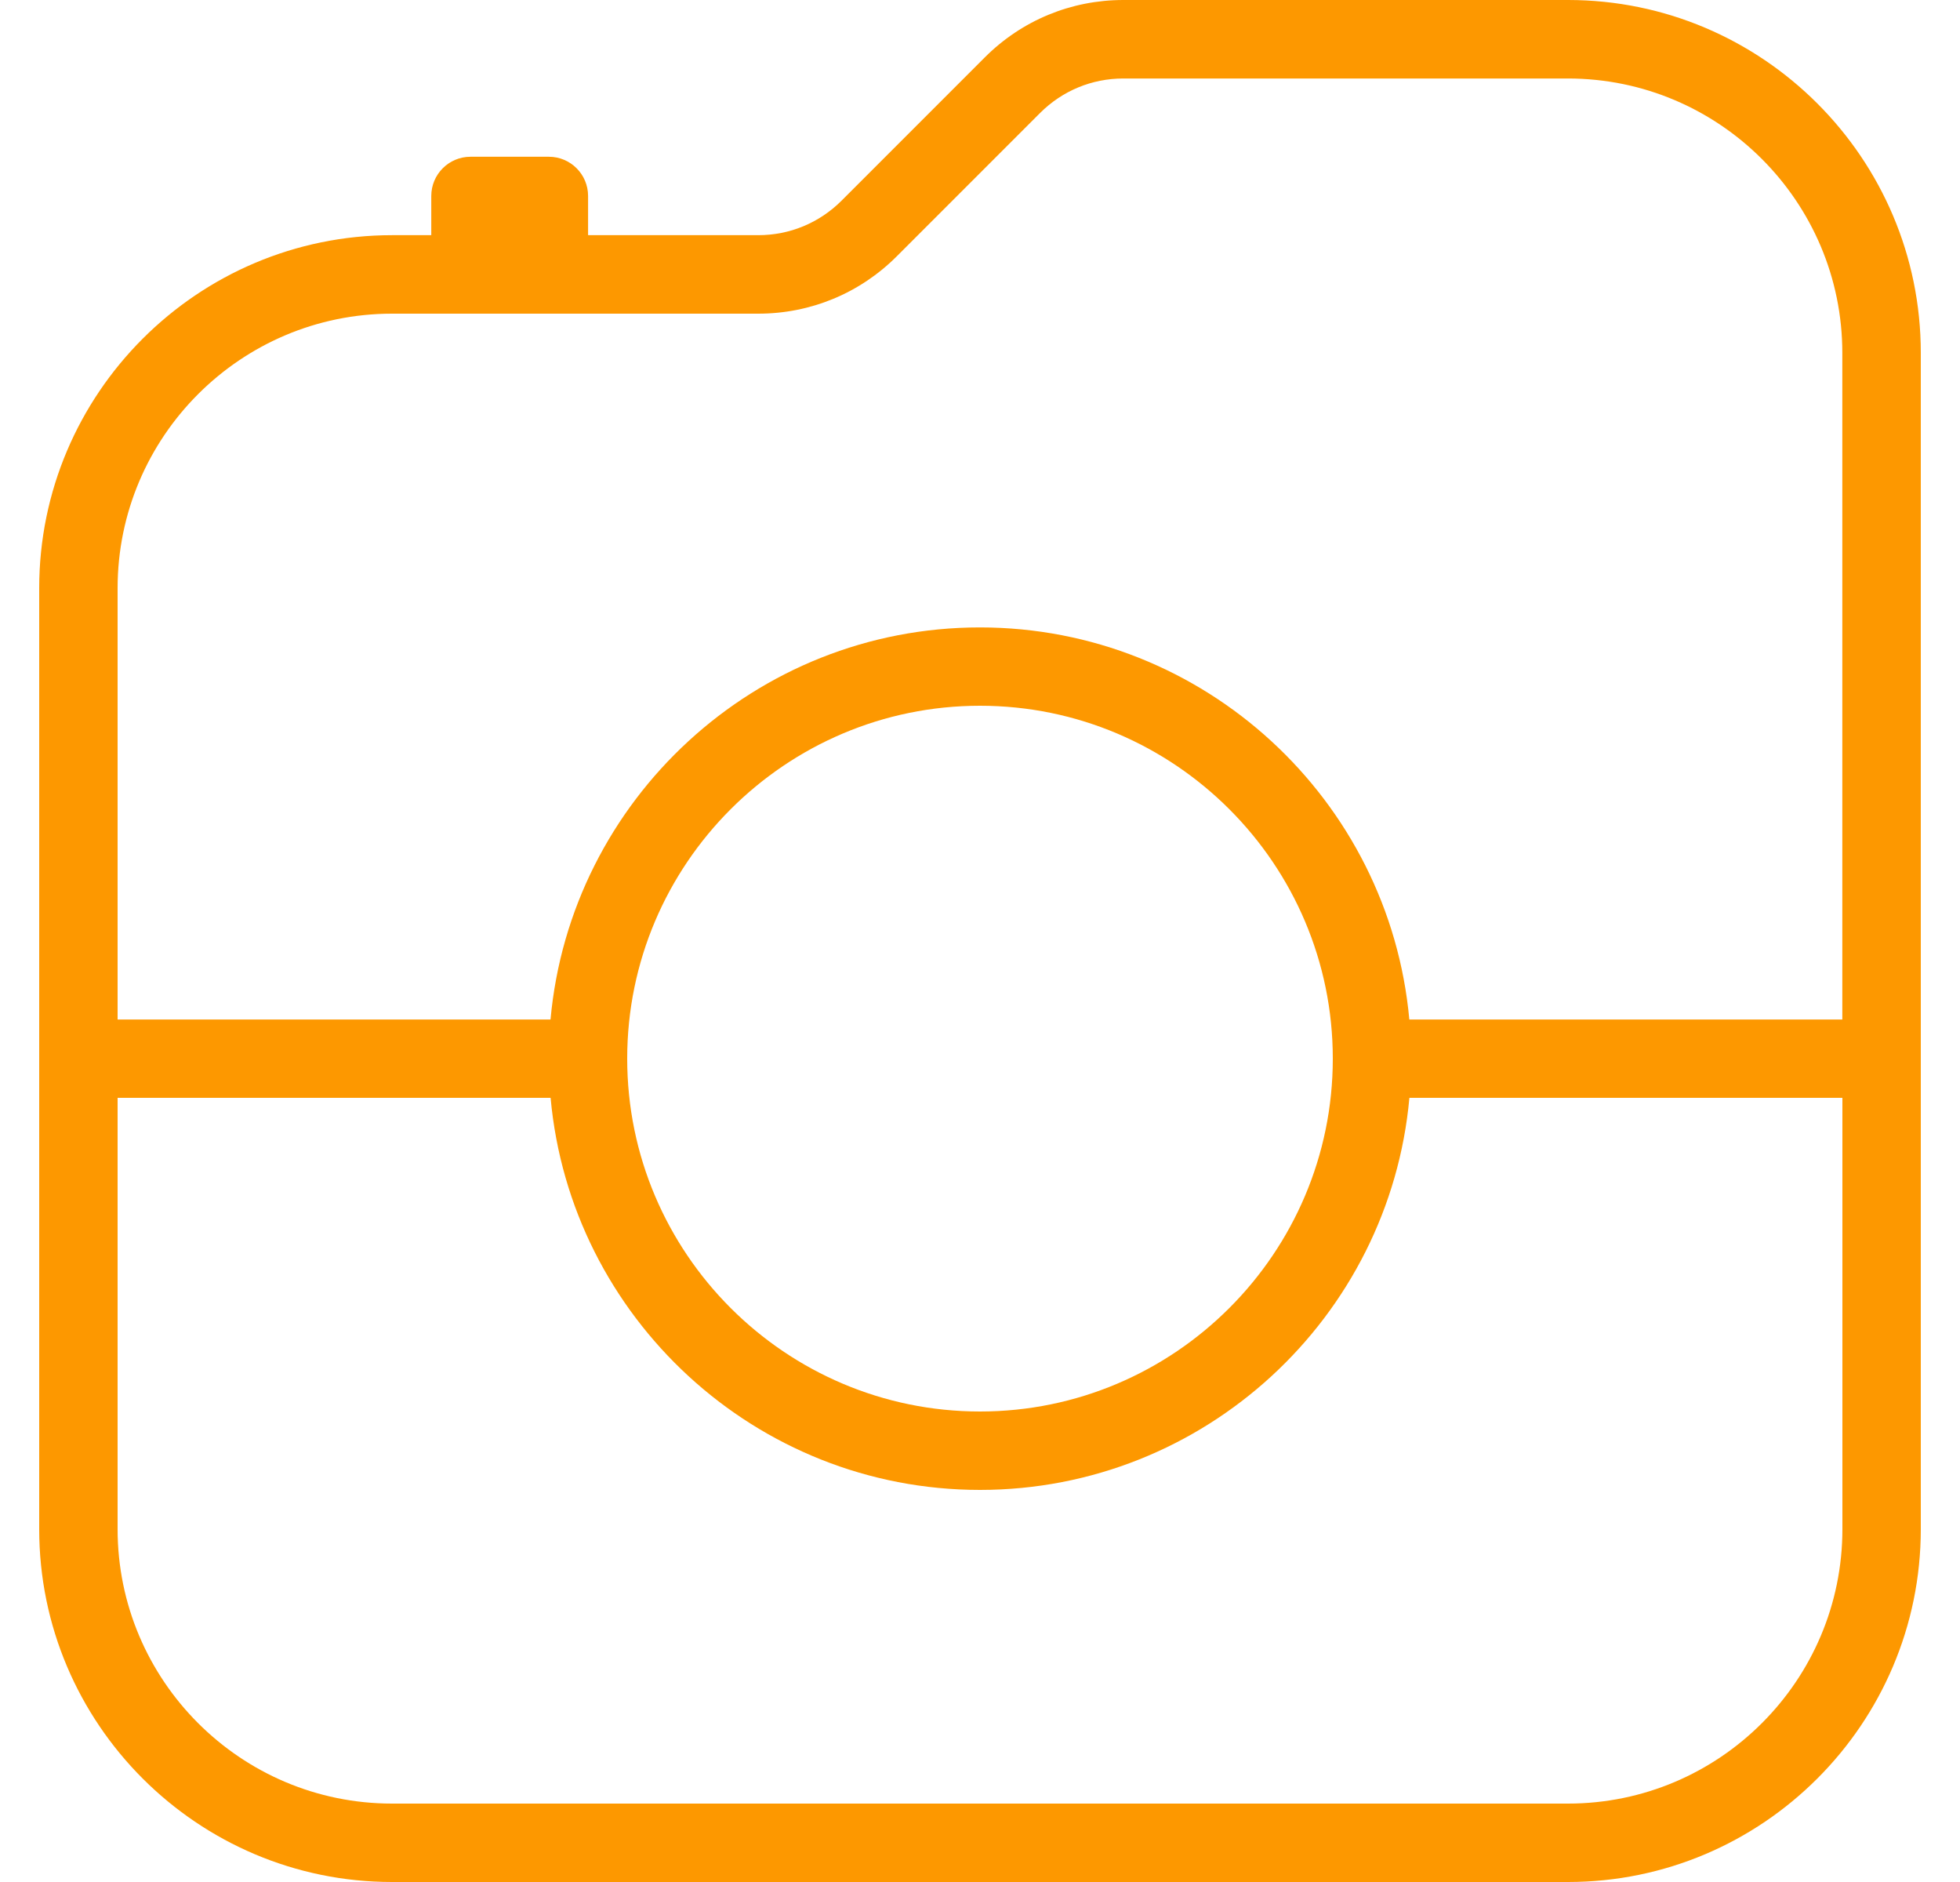 <svg width="25" height="24" viewBox="0 0 25 24" fill="none" xmlns="http://www.w3.org/2000/svg">
<g clip-path="url(#clip0_34_766)">
<path d="M20 0H14.329C13.661 0 13.033 0.26 12.561 0.732L10.733 2.56C10.449 2.843 10.073 2.999 9.672 2.999H7.501V2.499C7.501 2.223 7.277 1.999 7.001 1.999H6.001C5.725 1.999 5.501 2.223 5.501 2.499V2.999H5.001C2.519 3 0.5 5.019 0.5 7.5V19.5C0.5 21.981 2.519 24 5 24H20C22.481 24 24.5 21.981 24.5 19.5V4.5C24.5 2.019 22.481 0 20 0ZM5 4H9.671C10.339 4 10.967 3.74 11.439 3.268L13.267 1.44C13.551 1.157 13.927 1.001 14.328 1.001H19.999C21.929 1.001 23.499 2.571 23.499 4.501V13.001H17.976C17.722 10.202 15.363 8.001 12.499 8.001C9.635 8.001 7.275 10.202 7.022 13.001H1.5V7.501C1.5 5.571 3.07 4 5 4ZM17 13.5C17 15.981 14.981 18 12.5 18C10.019 18 8 15.981 8 13.5C8 11.019 10.019 9 12.5 9C14.981 9 17 11.019 17 13.5ZM20 23H5C3.07 23 1.5 21.43 1.5 19.5V14H7.023C7.277 16.799 9.636 19 12.5 19C15.364 19 17.724 16.799 17.977 14H23.5V19.5C23.5 21.43 21.93 23 20 23Z" fill="#FD9800"/>
</g>
<defs>
<clipPath id="clip0_34_766">
<rect width="24" height="24" fill="white" transform="translate(0.5)"/>
</clipPath>
</defs>
</svg>
